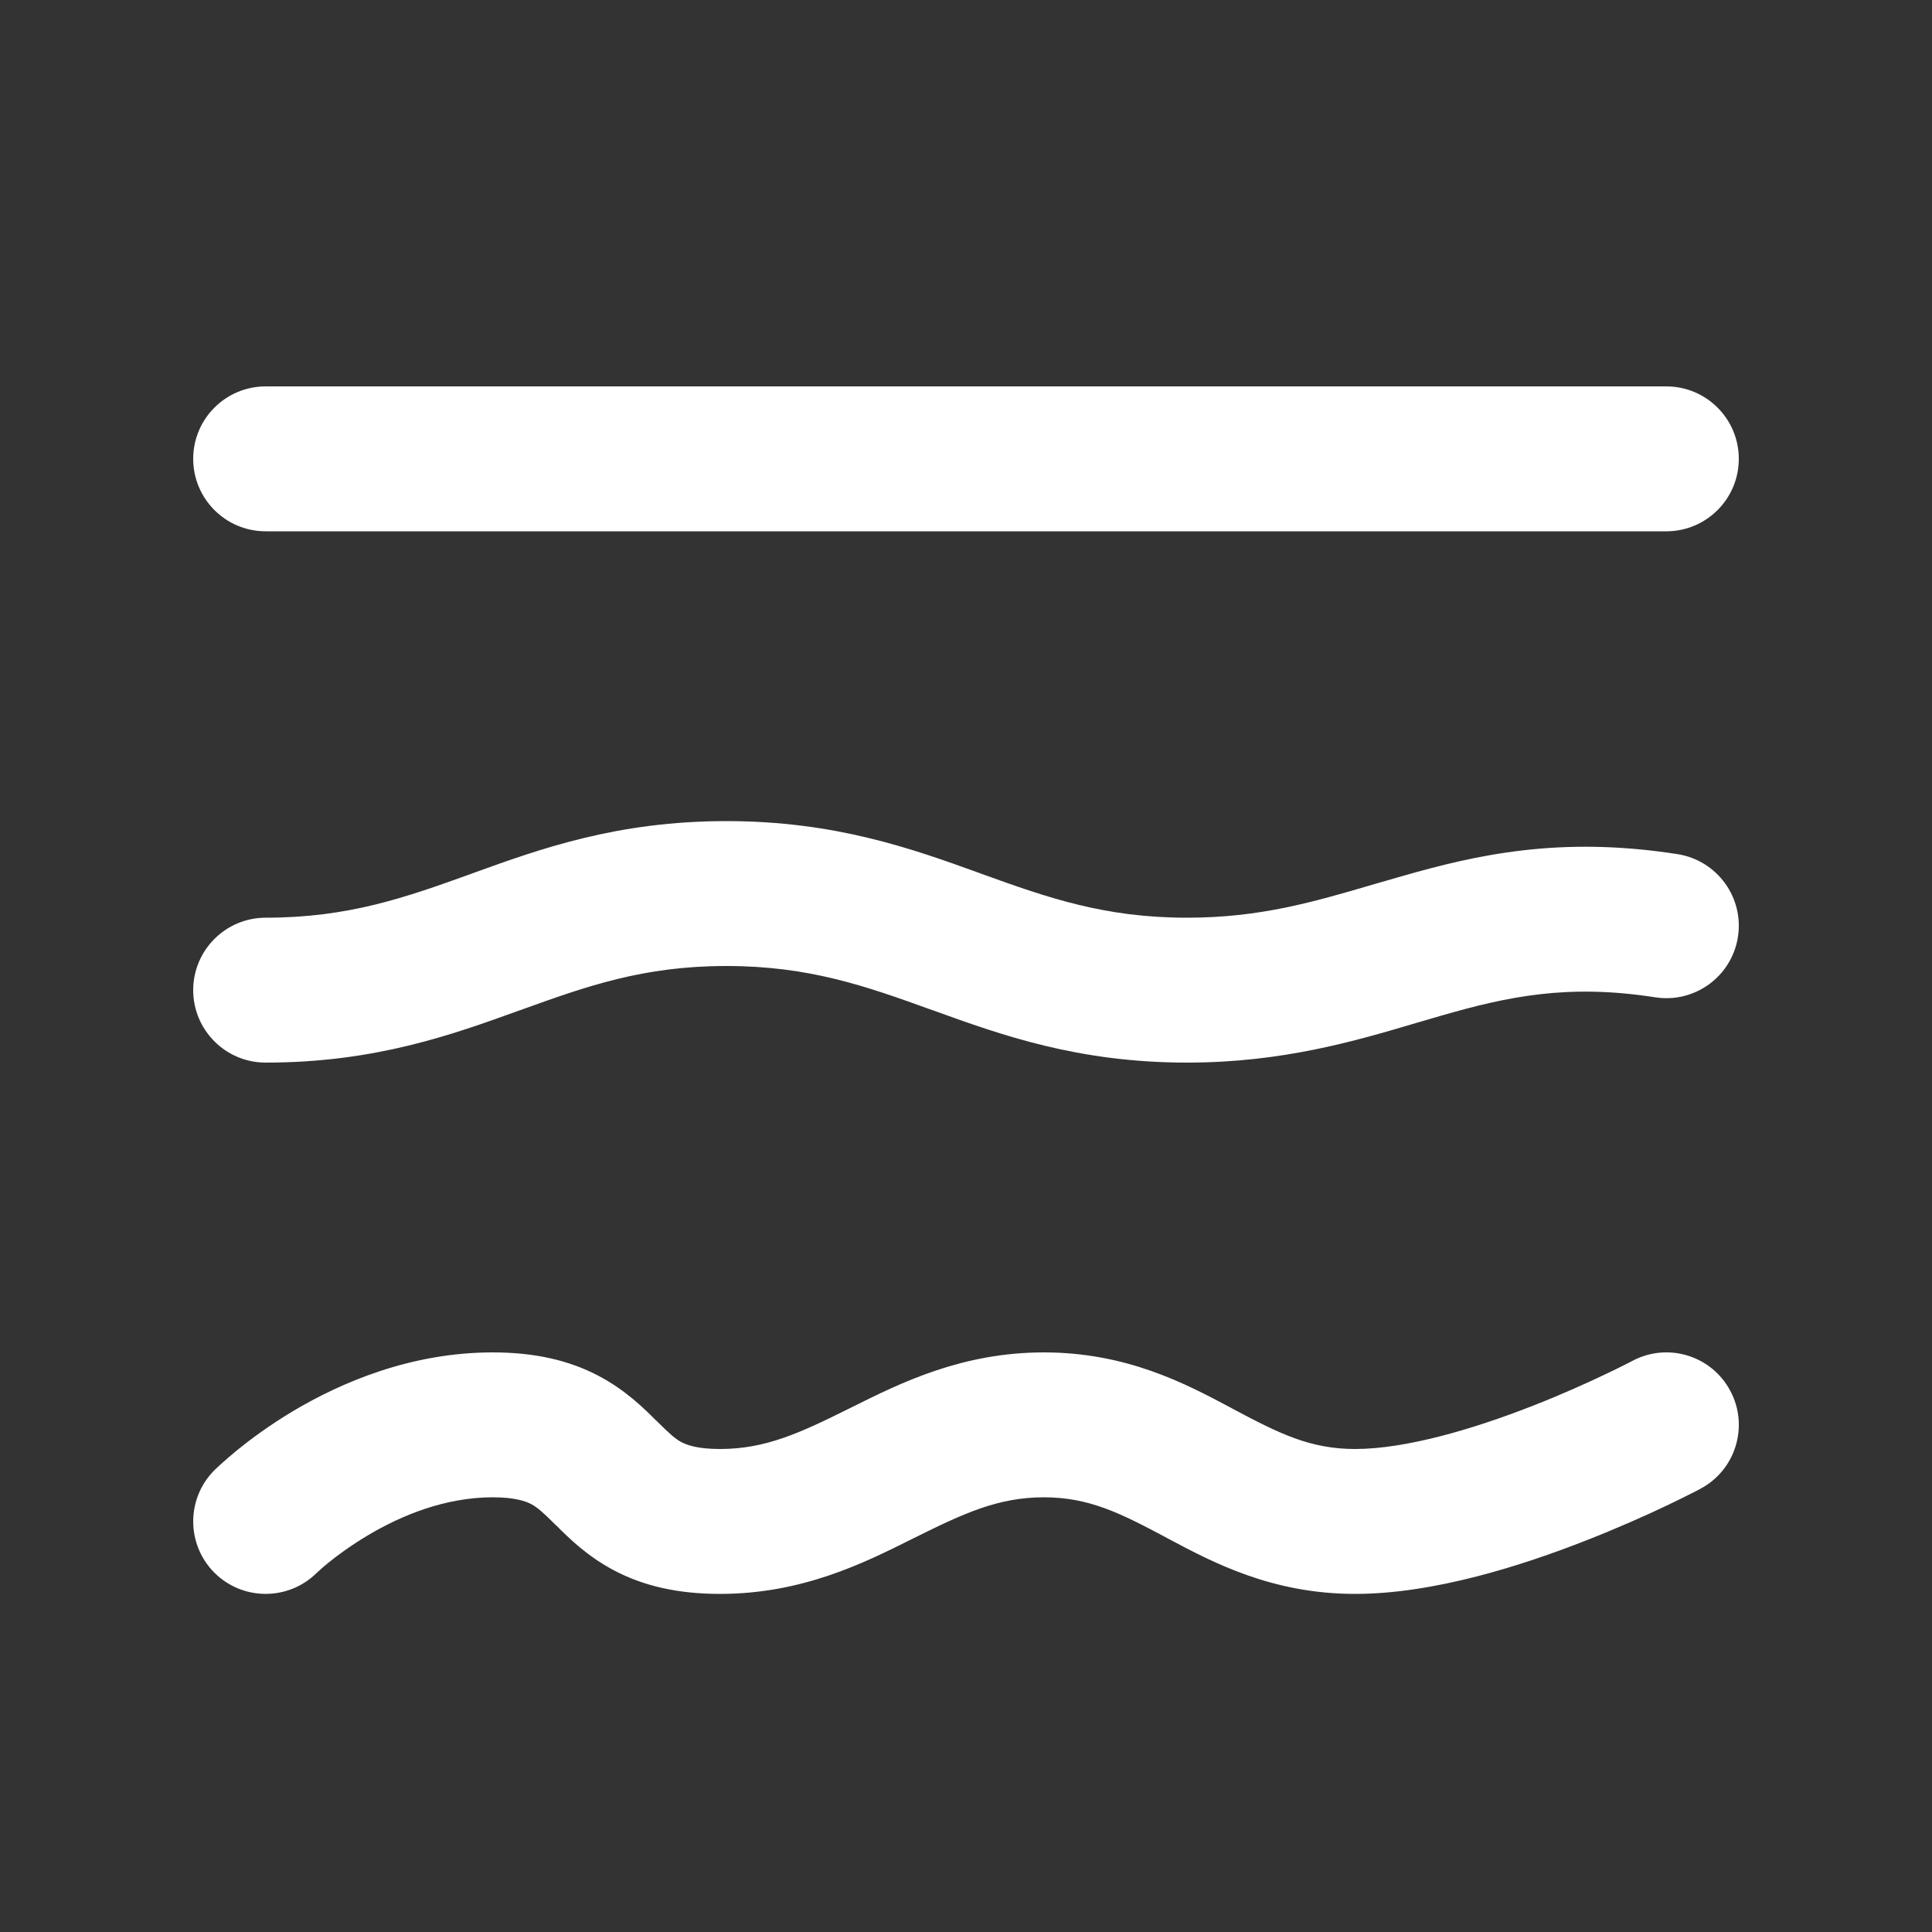 <svg width="20" height="20" viewBox="0 0 20 20" fill="none" xmlns="http://www.w3.org/2000/svg">
<rect x="0" y="0" width="20" height="20" fill="#333333" stroke="none"/>
<path d="M2 4.75C2 4.336 2.336 4 2.75 4H17.25C17.664 4 18 4.336 18 4.75C18 5.164 17.664 5.5 17.25 5.5H2.75C2.336 5.5 2 5.164 2 4.75ZM4.898 9.038C5.593 8.787 6.388 8.5 7.519 8.5C8.649 8.5 9.445 8.787 10.14 9.038L10.158 9.045C10.844 9.292 11.43 9.5 12.288 9.5C13.045 9.5 13.595 9.338 14.232 9.151C14.323 9.125 14.415 9.098 14.51 9.071C15.284 8.849 16.149 8.652 17.366 8.842C17.775 8.907 18.055 9.29 17.991 9.699C17.927 10.109 17.543 10.388 17.134 10.324C16.225 10.182 15.602 10.318 14.923 10.513C14.84 10.537 14.754 10.562 14.666 10.588C14.029 10.777 13.274 11 12.288 11C11.157 11 10.362 10.713 9.667 10.462L9.649 10.456C8.963 10.208 8.377 10 7.519 10C6.661 10 6.075 10.208 5.389 10.456L5.371 10.462C4.676 10.713 3.881 11 2.75 11C2.336 11 2 10.664 2 10.25C2 9.836 2.336 9.5 2.75 9.5C3.608 9.5 4.194 9.292 4.88 9.045L4.898 9.038ZM17.912 14.398C17.718 14.032 17.264 13.893 16.898 14.088C16.875 14.1 16.851 14.112 16.828 14.124C16.779 14.149 16.706 14.185 16.613 14.229C16.428 14.317 16.168 14.435 15.869 14.552C15.247 14.796 14.551 15 14.028 15C13.562 15 13.241 14.839 12.769 14.588L12.74 14.572C12.276 14.325 11.665 14 10.806 14C9.957 14 9.319 14.318 8.829 14.562L8.795 14.579C8.284 14.833 7.927 15 7.453 15C7.216 15 7.109 14.957 7.056 14.93C6.991 14.895 6.938 14.849 6.805 14.717L6.79 14.703C6.669 14.582 6.475 14.389 6.195 14.242C5.891 14.082 5.536 14 5.101 14C4.247 14 3.525 14.316 3.038 14.605C2.792 14.752 2.594 14.899 2.456 15.011C2.387 15.068 2.332 15.116 2.293 15.151C2.27 15.172 2.247 15.193 2.225 15.214L2.223 15.216L2.222 15.217C1.928 15.509 1.926 15.984 2.217 16.278C2.508 16.571 2.981 16.574 3.276 16.285C3.316 16.247 3.358 16.211 3.401 16.176C3.494 16.101 3.633 15.998 3.806 15.895C4.159 15.684 4.613 15.5 5.101 15.5C5.338 15.5 5.445 15.543 5.498 15.57C5.563 15.605 5.616 15.651 5.749 15.783L5.764 15.797C5.885 15.918 6.079 16.111 6.359 16.258C6.663 16.418 7.018 16.5 7.453 16.5C8.302 16.5 8.94 16.182 9.429 15.938L9.463 15.921C9.974 15.667 10.331 15.5 10.806 15.5C11.271 15.5 11.592 15.661 12.064 15.912L12.093 15.928C12.557 16.175 13.168 16.5 14.028 16.5C14.847 16.5 15.763 16.204 16.416 15.948C16.755 15.815 17.049 15.683 17.257 15.584C17.362 15.534 17.446 15.492 17.505 15.462C17.538 15.446 17.57 15.429 17.602 15.412C17.968 15.218 18.107 14.763 17.912 14.398Z" fill="#ffffff"/>
</svg>

